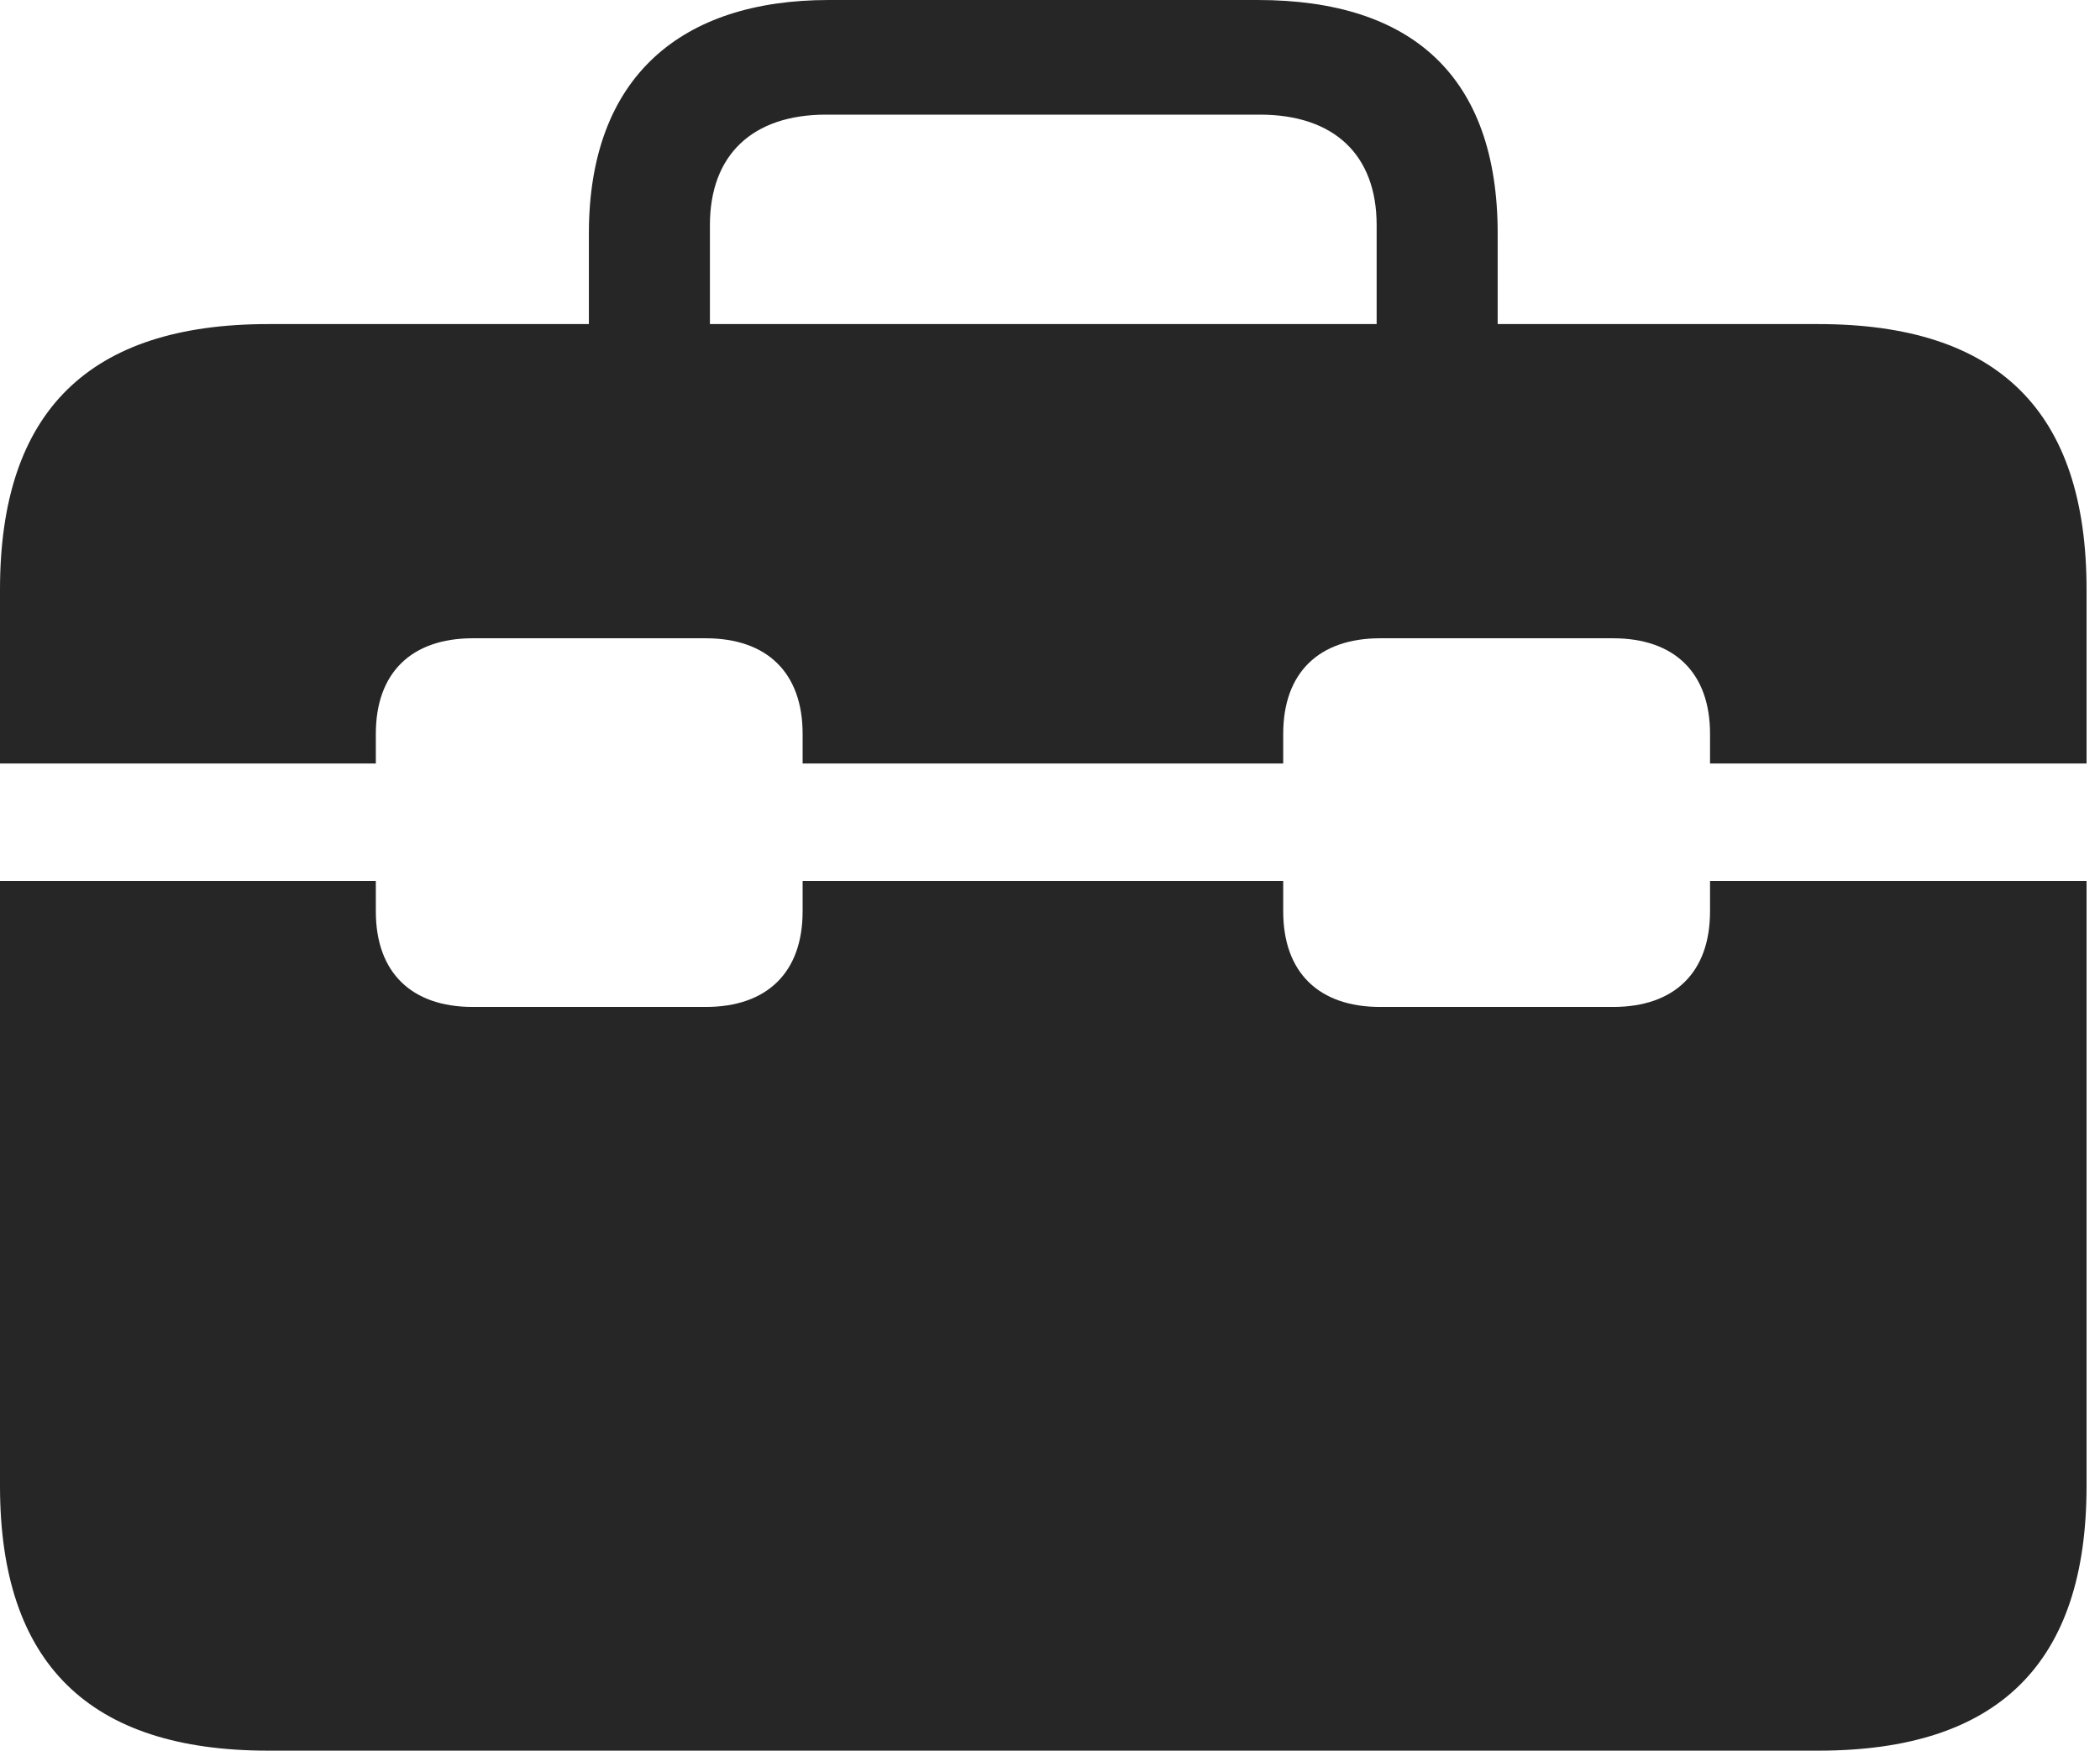<?xml version="1.0" encoding="UTF-8"?>
<!--Generator: Apple Native CoreSVG 326-->
<!DOCTYPE svg
PUBLIC "-//W3C//DTD SVG 1.1//EN"
       "http://www.w3.org/Graphics/SVG/1.1/DTD/svg11.dtd">
<svg version="1.1" xmlns="http://www.w3.org/2000/svg" xmlns:xlink="http://www.w3.org/1999/xlink" viewBox="0 0 57.949 48.34">
 <g>
  <rect height="48.34" opacity="0" width="57.949" x="0" y="0"/>
  <path d="M0 24.316L0 21.074L10.371 21.074L10.371 20.254C10.371 18.574 11.348 17.617 13.047 17.617L19.473 17.617C21.172 17.617 22.148 18.574 22.148 20.254L22.148 21.074L35.41 21.074L35.41 20.254C35.41 18.574 36.387 17.617 38.086 17.617L44.512 17.617C46.211 17.617 47.188 18.574 47.188 20.254L47.188 21.074L57.578 21.074L57.578 24.316L47.188 24.316L47.188 25.156C47.188 26.836 46.211 27.793 44.512 27.793L38.086 27.793C36.387 27.793 35.41 26.836 35.41 25.156L35.41 24.316L22.148 24.316L22.148 25.156C22.148 26.836 21.172 27.793 19.473 27.793L13.047 27.793C11.348 27.793 10.371 26.836 10.371 25.156L10.371 24.316ZM7.402 48.32L50.176 48.32C55.137 48.32 57.578 45.918 57.578 41.016L57.578 16.27C57.578 11.348 55.137 8.945 50.176 8.945L7.402 8.945C2.461 8.945 0 11.348 0 16.27L0 41.016C0 45.918 2.461 48.32 7.402 48.32ZM16.25 10.859L19.59 10.859L19.59 6.211C19.59 4.277 20.762 3.164 22.793 3.164L34.766 3.164C36.816 3.164 37.988 4.277 37.988 6.211L37.988 10.82L41.328 10.82L41.328 6.445C41.328 2.109 38.965 0 34.707 0L22.871 0C18.809 0 16.25 2.109 16.25 6.445Z" fill="black" fill-opacity="0.85"/>
 </g>
</svg>

